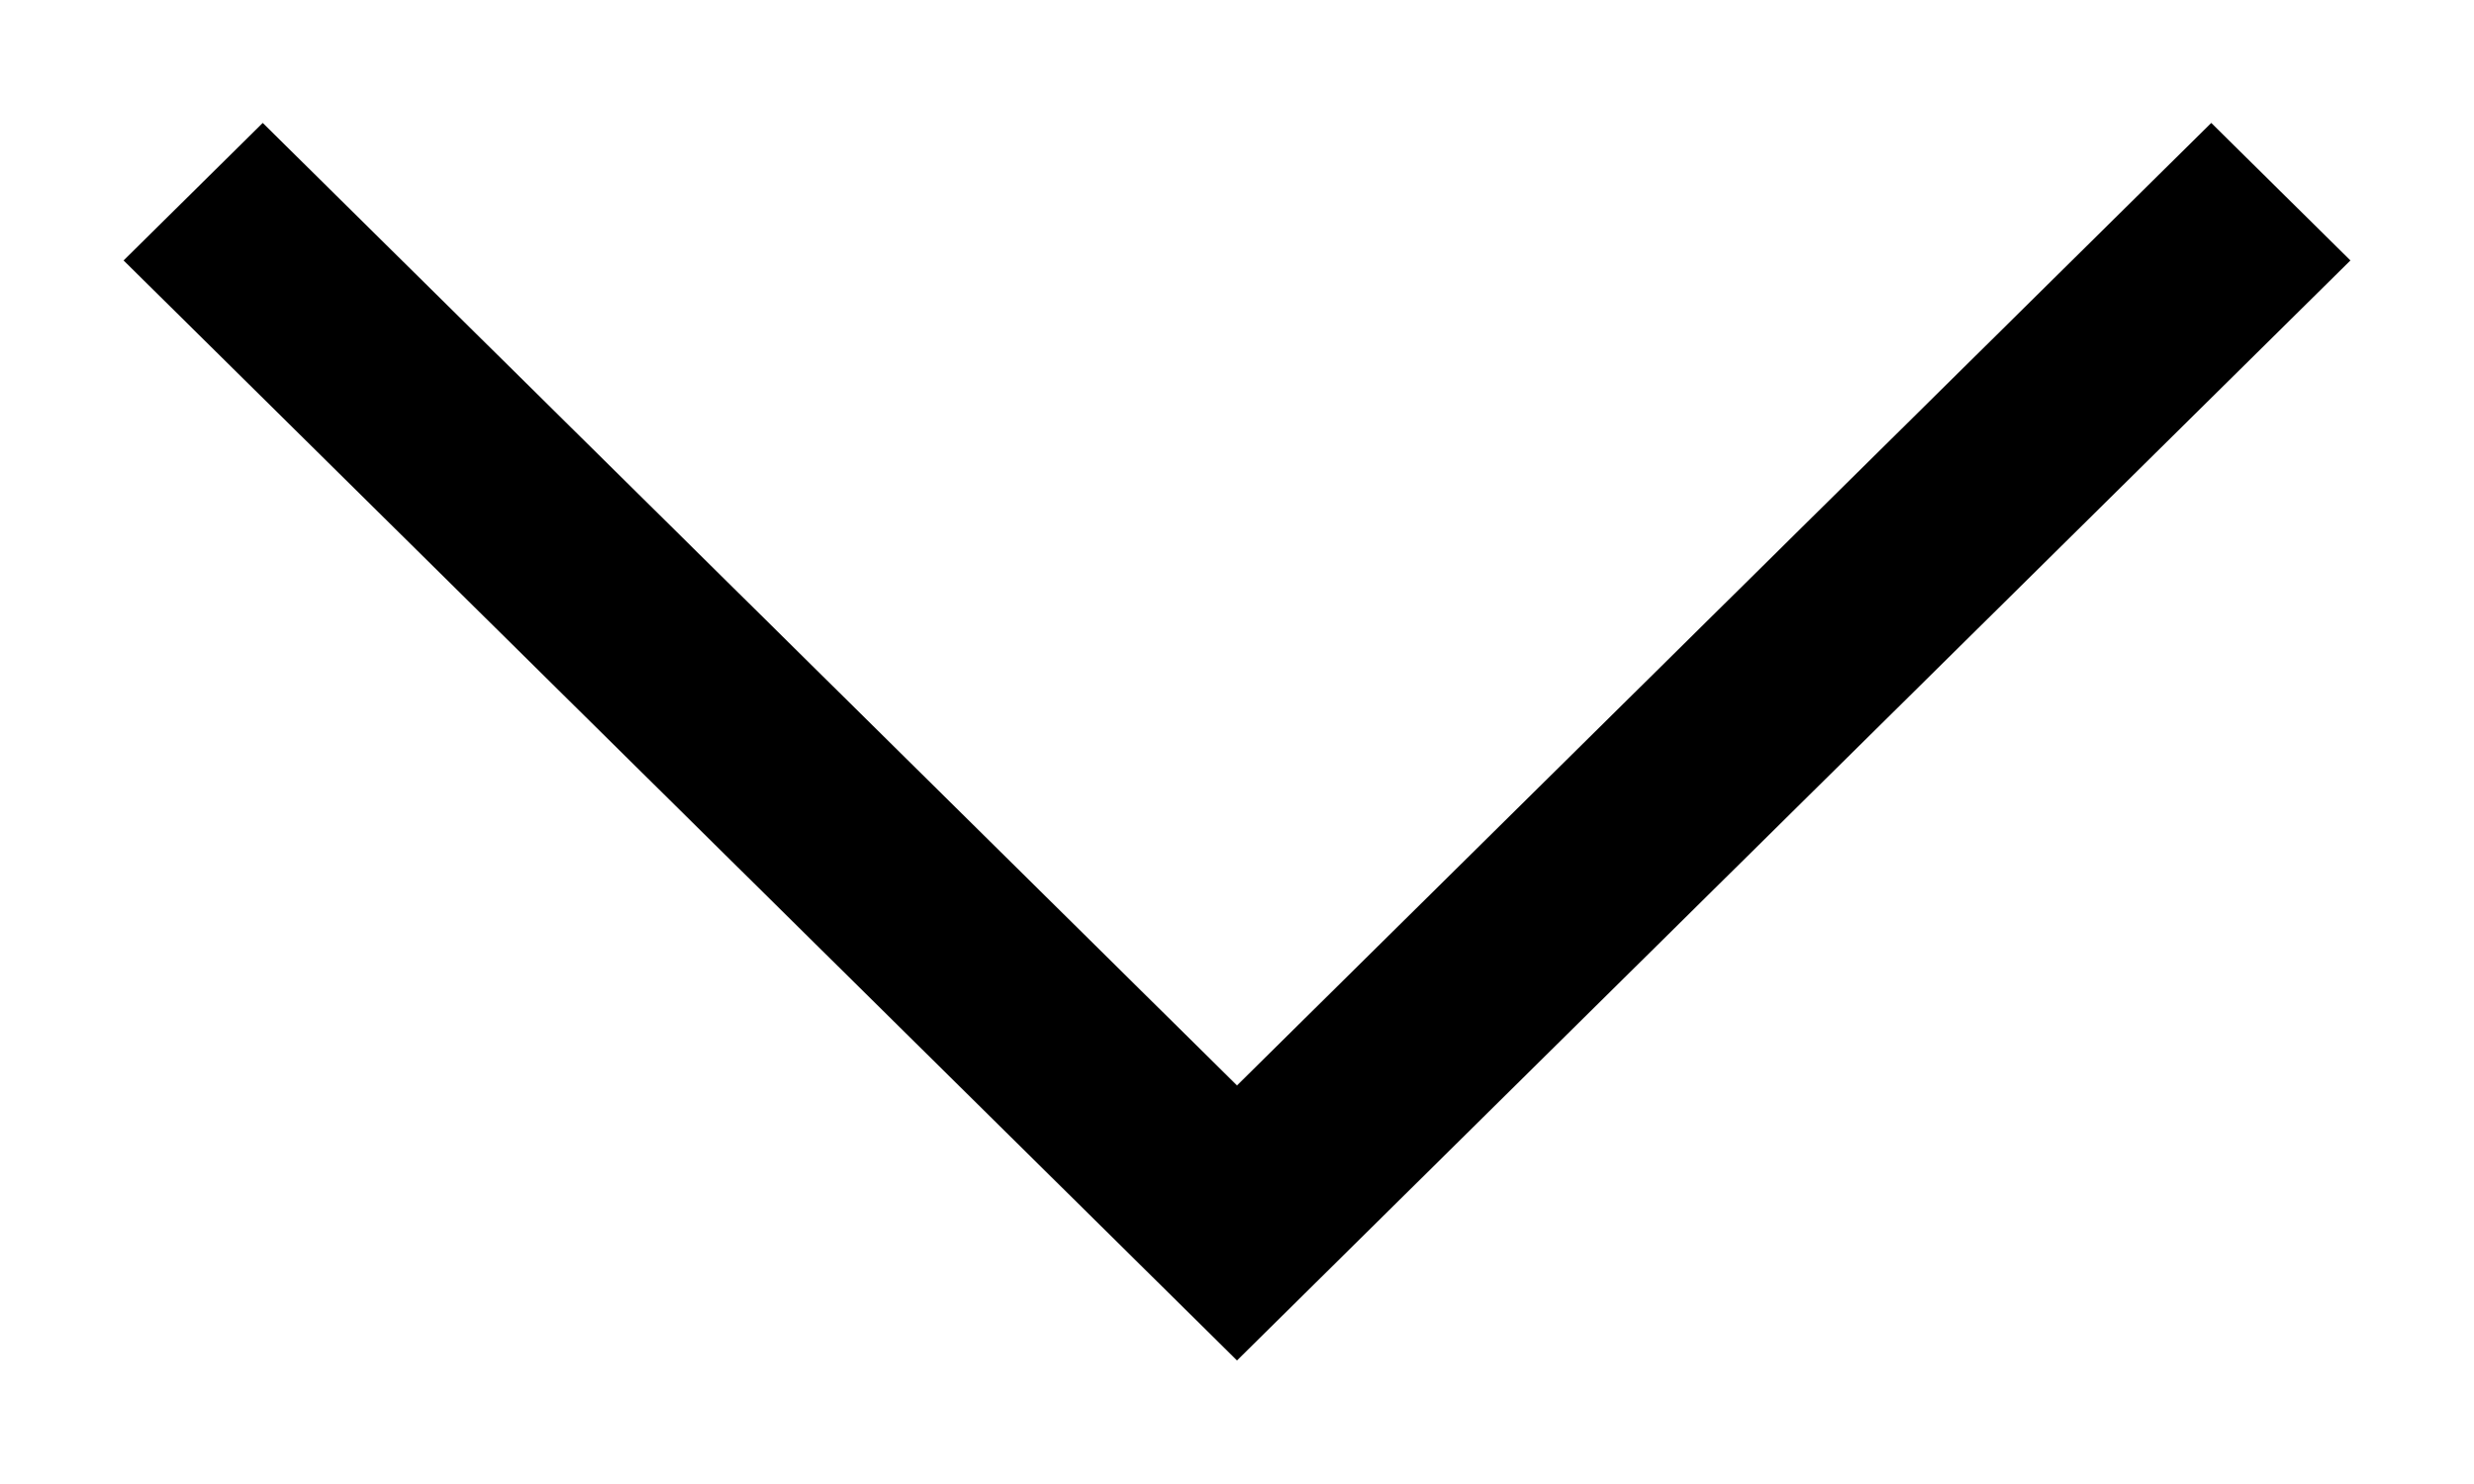 <svg id="SvgjsSvg1000" xmlns="http://www.w3.org/2000/svg" version="1.1" xmlns:xlink="http://www.w3.org/1999/xlink" xmlns:svgjs="http://svgjs.com/svgjs" width="20" height="12" viewBox="0 0 20 12"><title>Дропдаун</title><desc>Created with Avocode.</desc><defs id="SvgjsDefs1001"></defs><path id="SvgjsPath1007" d="M886.001 73.106L877 82.001L867.999 73.106L869.124 71.994L877 79.777L884.876 71.994Z " fill="#000000" fill-opacity="1" transform="matrix(1,0,0,1,-867,-71)"></path></svg>